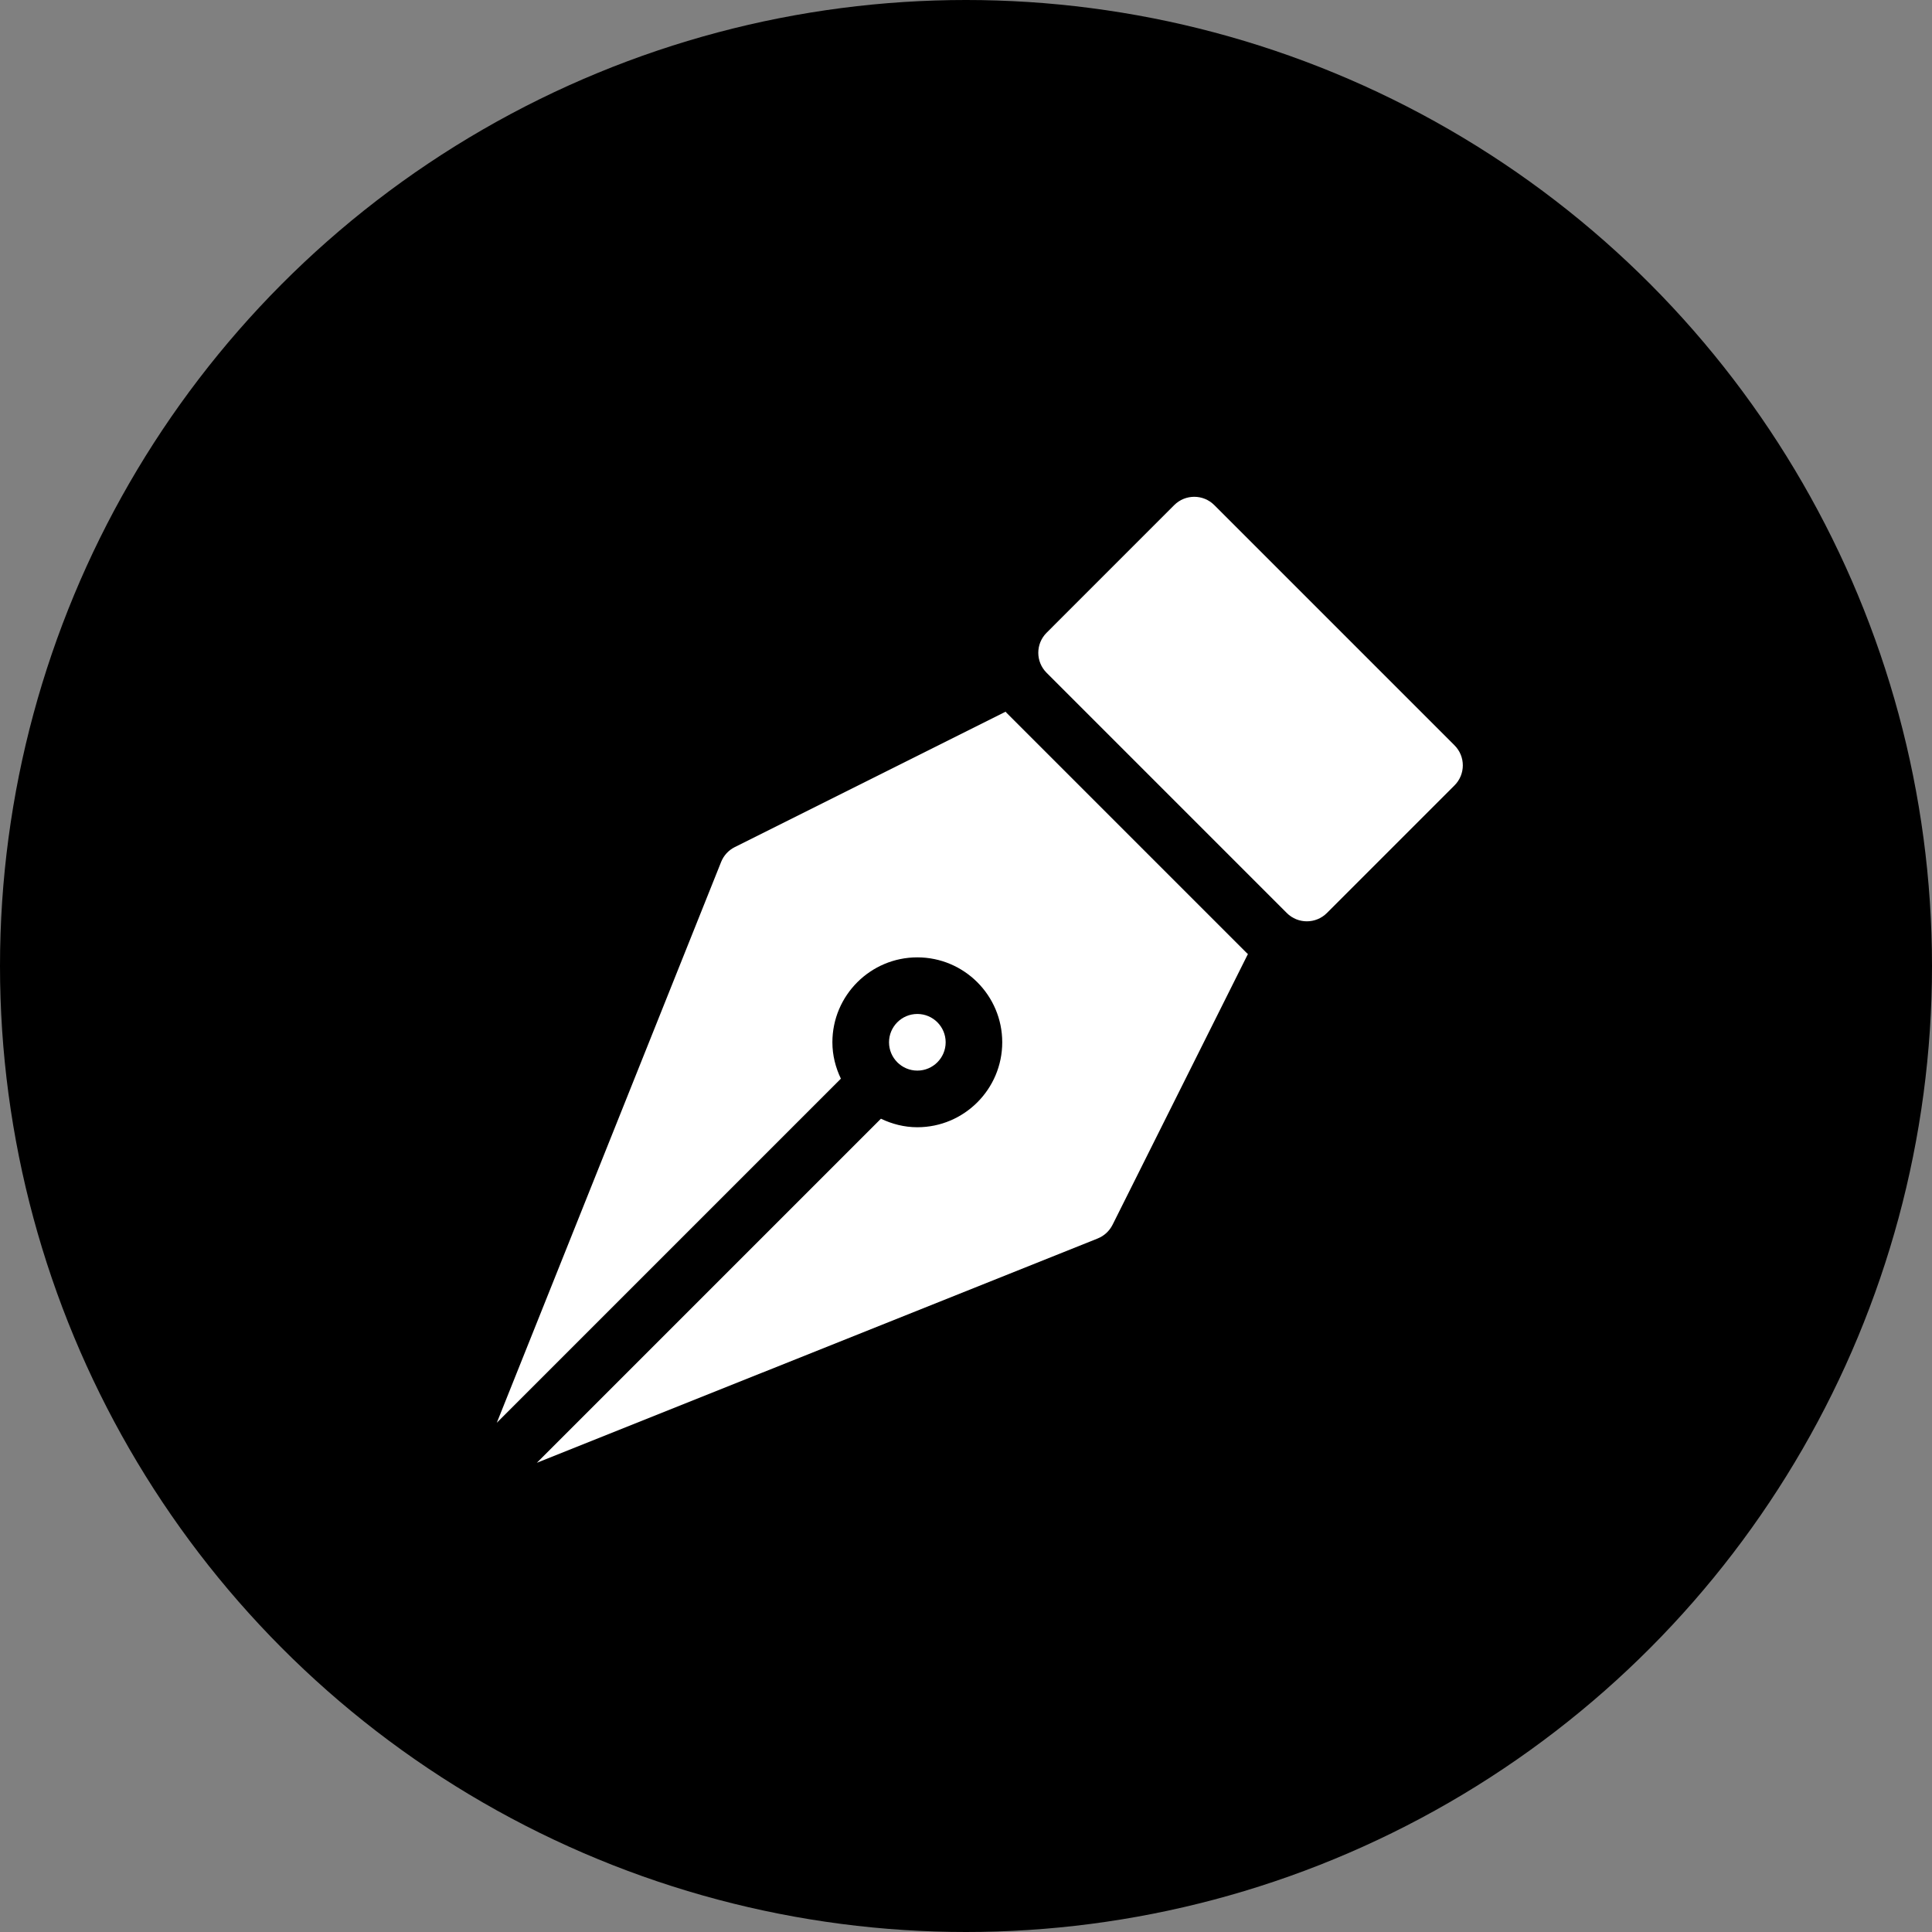<svg width="70" height="70" viewBox="0 0 70 70" fill="none" xmlns="http://www.w3.org/2000/svg">
<rect x="0" y="0" width="70" height="70" fill="#808080" stroke="none"/>
<circle cx="35" cy="35" r="35" fill="#000000"/>
<g clip-path="url(#clip0)">
<path d="M52.7 27.005L43.995 18.3C43.595 17.9 42.946 17.9 42.545 18.3L37.92 22.926C37.519 23.326 37.519 23.976 37.92 24.376L46.624 33.081C46.824 33.281 47.087 33.381 47.349 33.381C47.612 33.381 47.874 33.281 48.075 33.081L52.7 28.456C53.101 28.055 53.101 27.406 52.7 27.005Z" fill="white"/>
<path d="M45.173 34.531L36.469 25.827C36.456 25.814 36.447 25.799 36.435 25.786L26.622 30.692C26.398 30.804 26.222 30.995 26.128 31.229L18 51.549L30.467 39.082C30.275 38.681 30.159 38.238 30.159 37.764C30.159 36.067 31.539 34.687 33.236 34.687C34.933 34.687 36.313 36.067 36.313 37.764C36.313 39.461 34.933 40.842 33.236 40.842C32.762 40.842 32.319 40.725 31.918 40.533L19.451 53L39.772 44.872C40.005 44.779 40.196 44.602 40.309 44.378L45.215 34.565C45.202 34.553 45.186 34.544 45.173 34.531Z" fill="white"/>
<path d="M33.237 36.738C32.671 36.738 32.211 37.198 32.211 37.764C32.211 38.33 32.671 38.79 33.237 38.79C33.803 38.79 34.263 38.33 34.263 37.764C34.263 37.198 33.803 36.738 33.237 36.738Z" fill="white"/>
</g>
<defs>
<clipPath id="clip0">
<rect width="35" height="35" fill="white" transform="translate(18 18)"/>
</clipPath>
</defs>
</svg>
